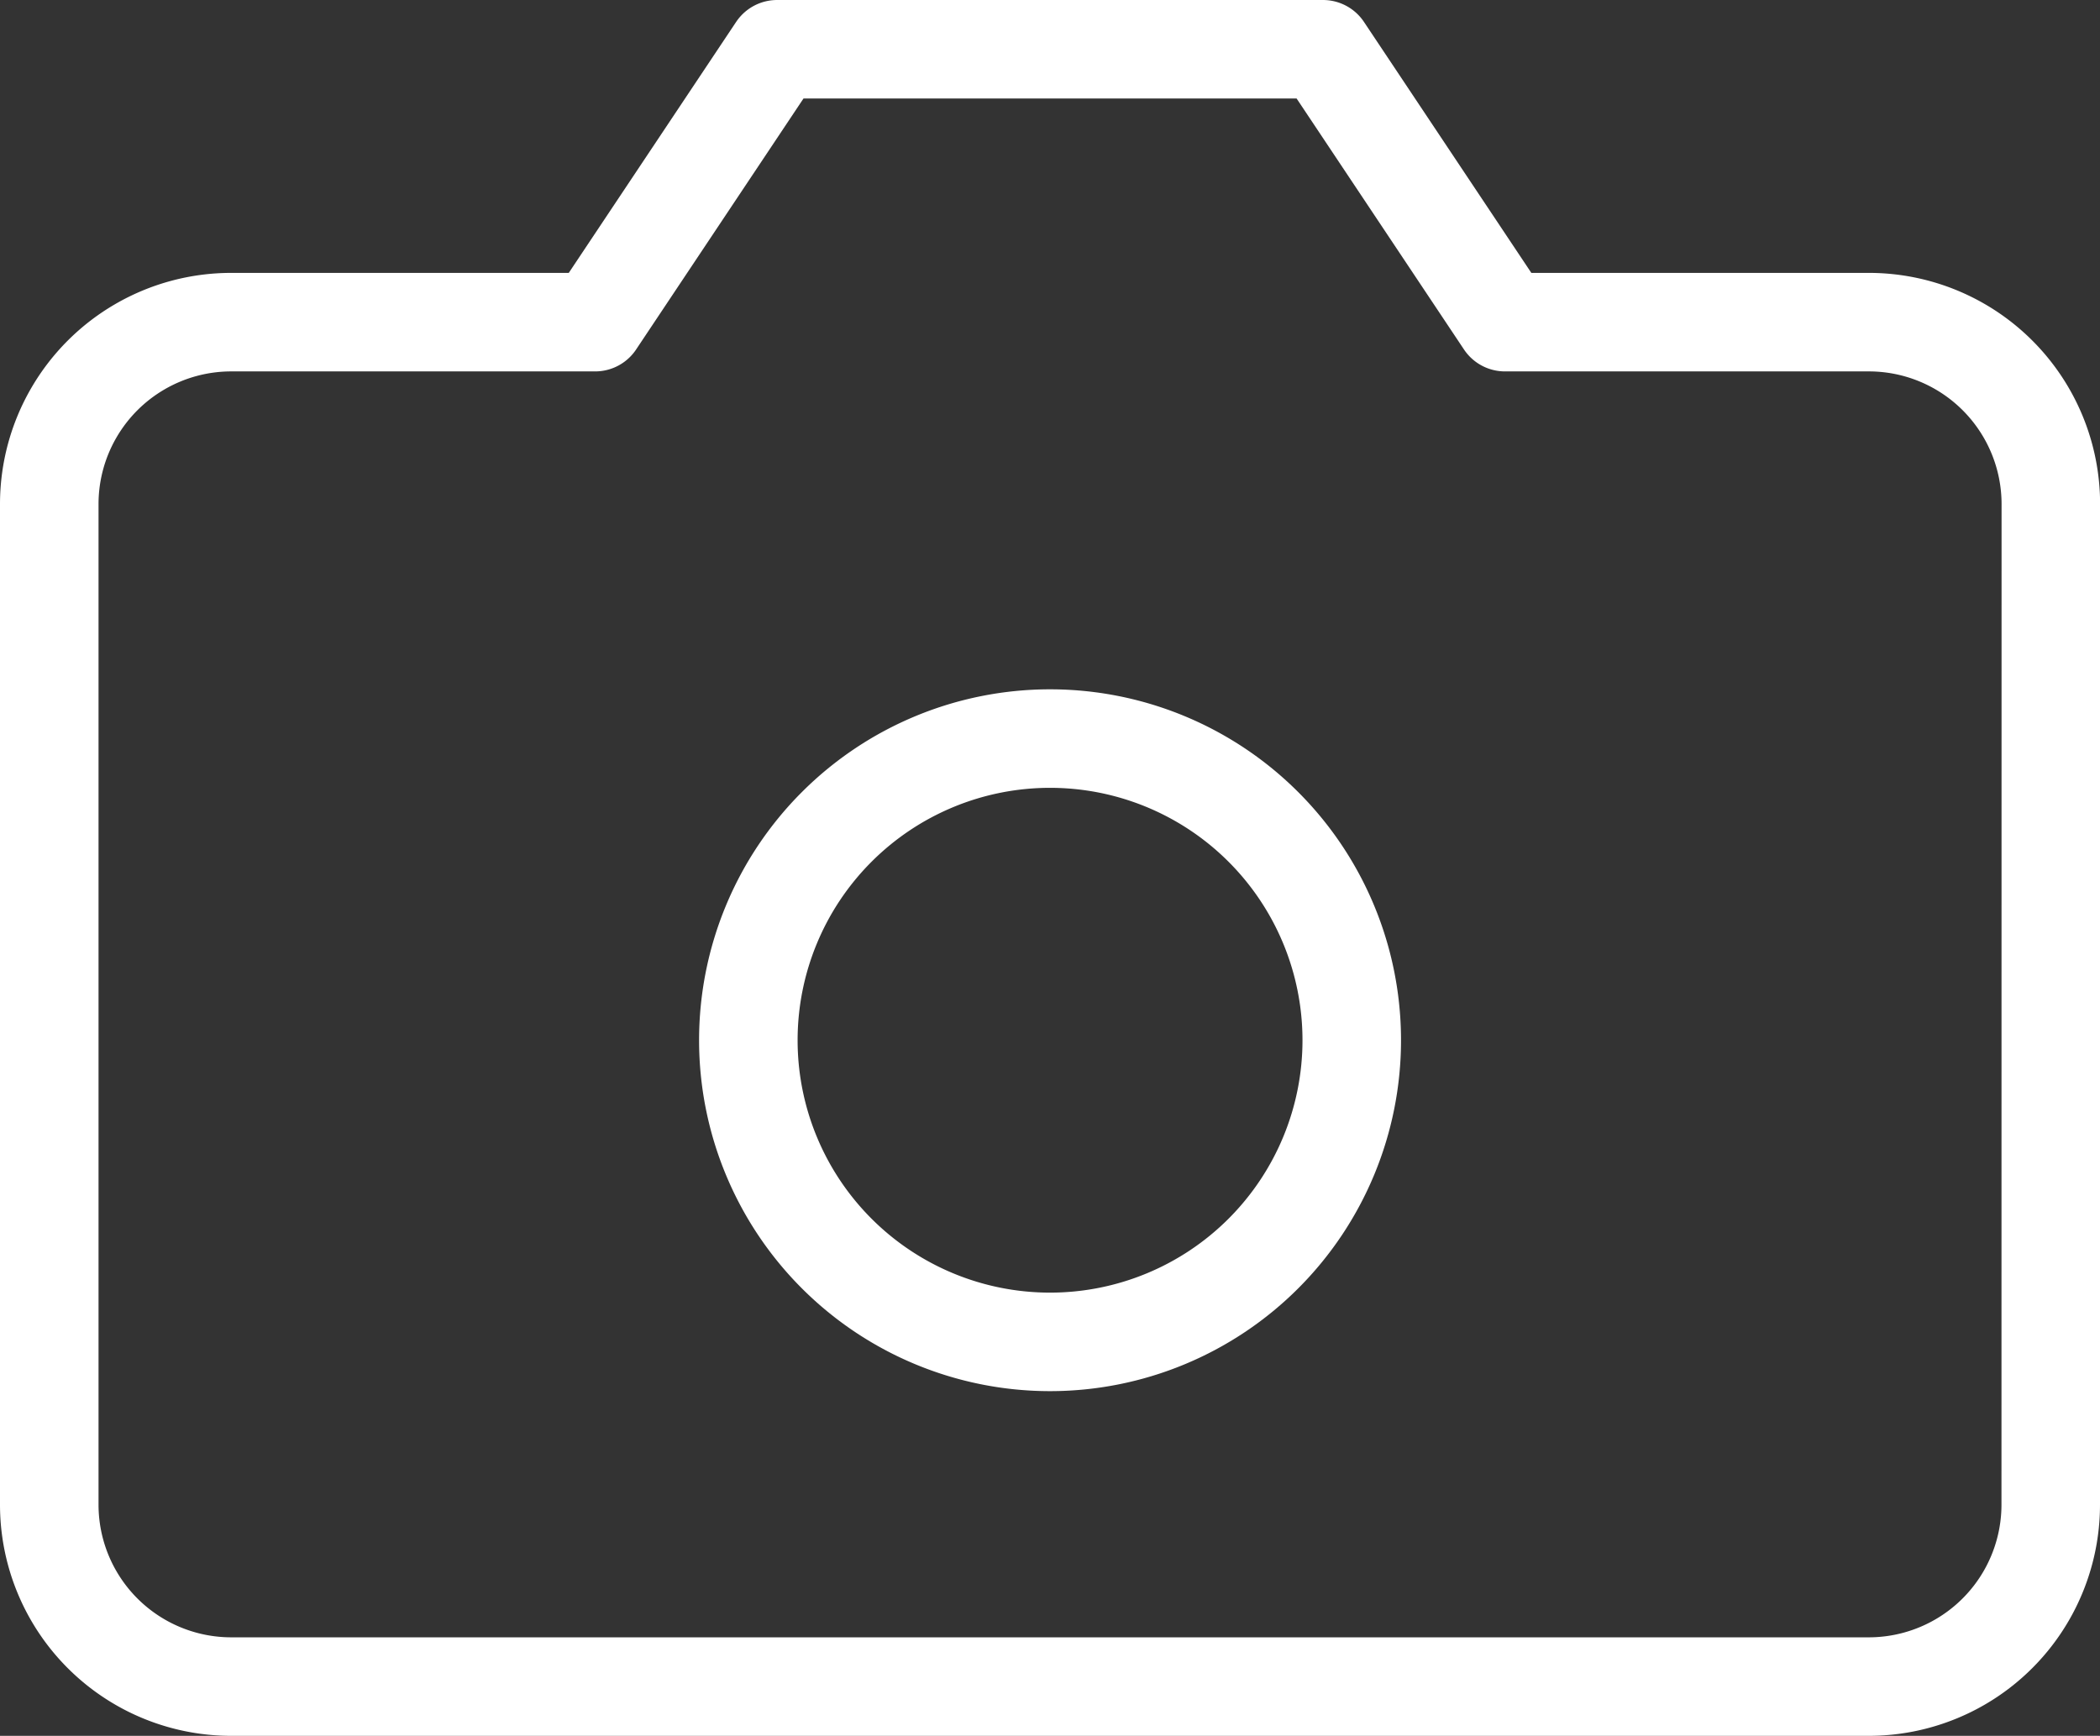 <svg xmlns="http://www.w3.org/2000/svg" width="21.313" height="17.62" viewBox="0 0 21.313 17.62">
  <rect x="0" y="0" width="21.313" height="17.62" fill="#333333" stroke="none"/>
  <g id="Icon_feather-camera" data-name="Icon feather-camera" transform="translate(0.5 0.5)">
    <path id="Path_78" data-name="Path 78" d="M21.813,19.273a1.847,1.847,0,0,1-1.847,1.847H3.347A1.847,1.847,0,0,1,1.5,19.273V9.117A1.847,1.847,0,0,1,3.347,7.27H7.04L8.887,4.5h5.54l1.847,2.77h3.693a1.847,1.847,0,0,1,1.847,1.847Z" transform="translate(-1.5 -4.5)" fill="none" stroke="#fff" stroke-linecap="round" stroke-linejoin="round" stroke-width="1"/>
    <path id="Path_79" data-name="Path 79" d="M18.124,16.562A3.062,3.062,0,1,1,15.062,13.5,3.062,3.062,0,0,1,18.124,16.562Z" transform="translate(-4.905 -6.503)" fill="none" stroke="#fff" stroke-linecap="round" stroke-linejoin="round" stroke-width="1"/>
  </g>
</svg>
